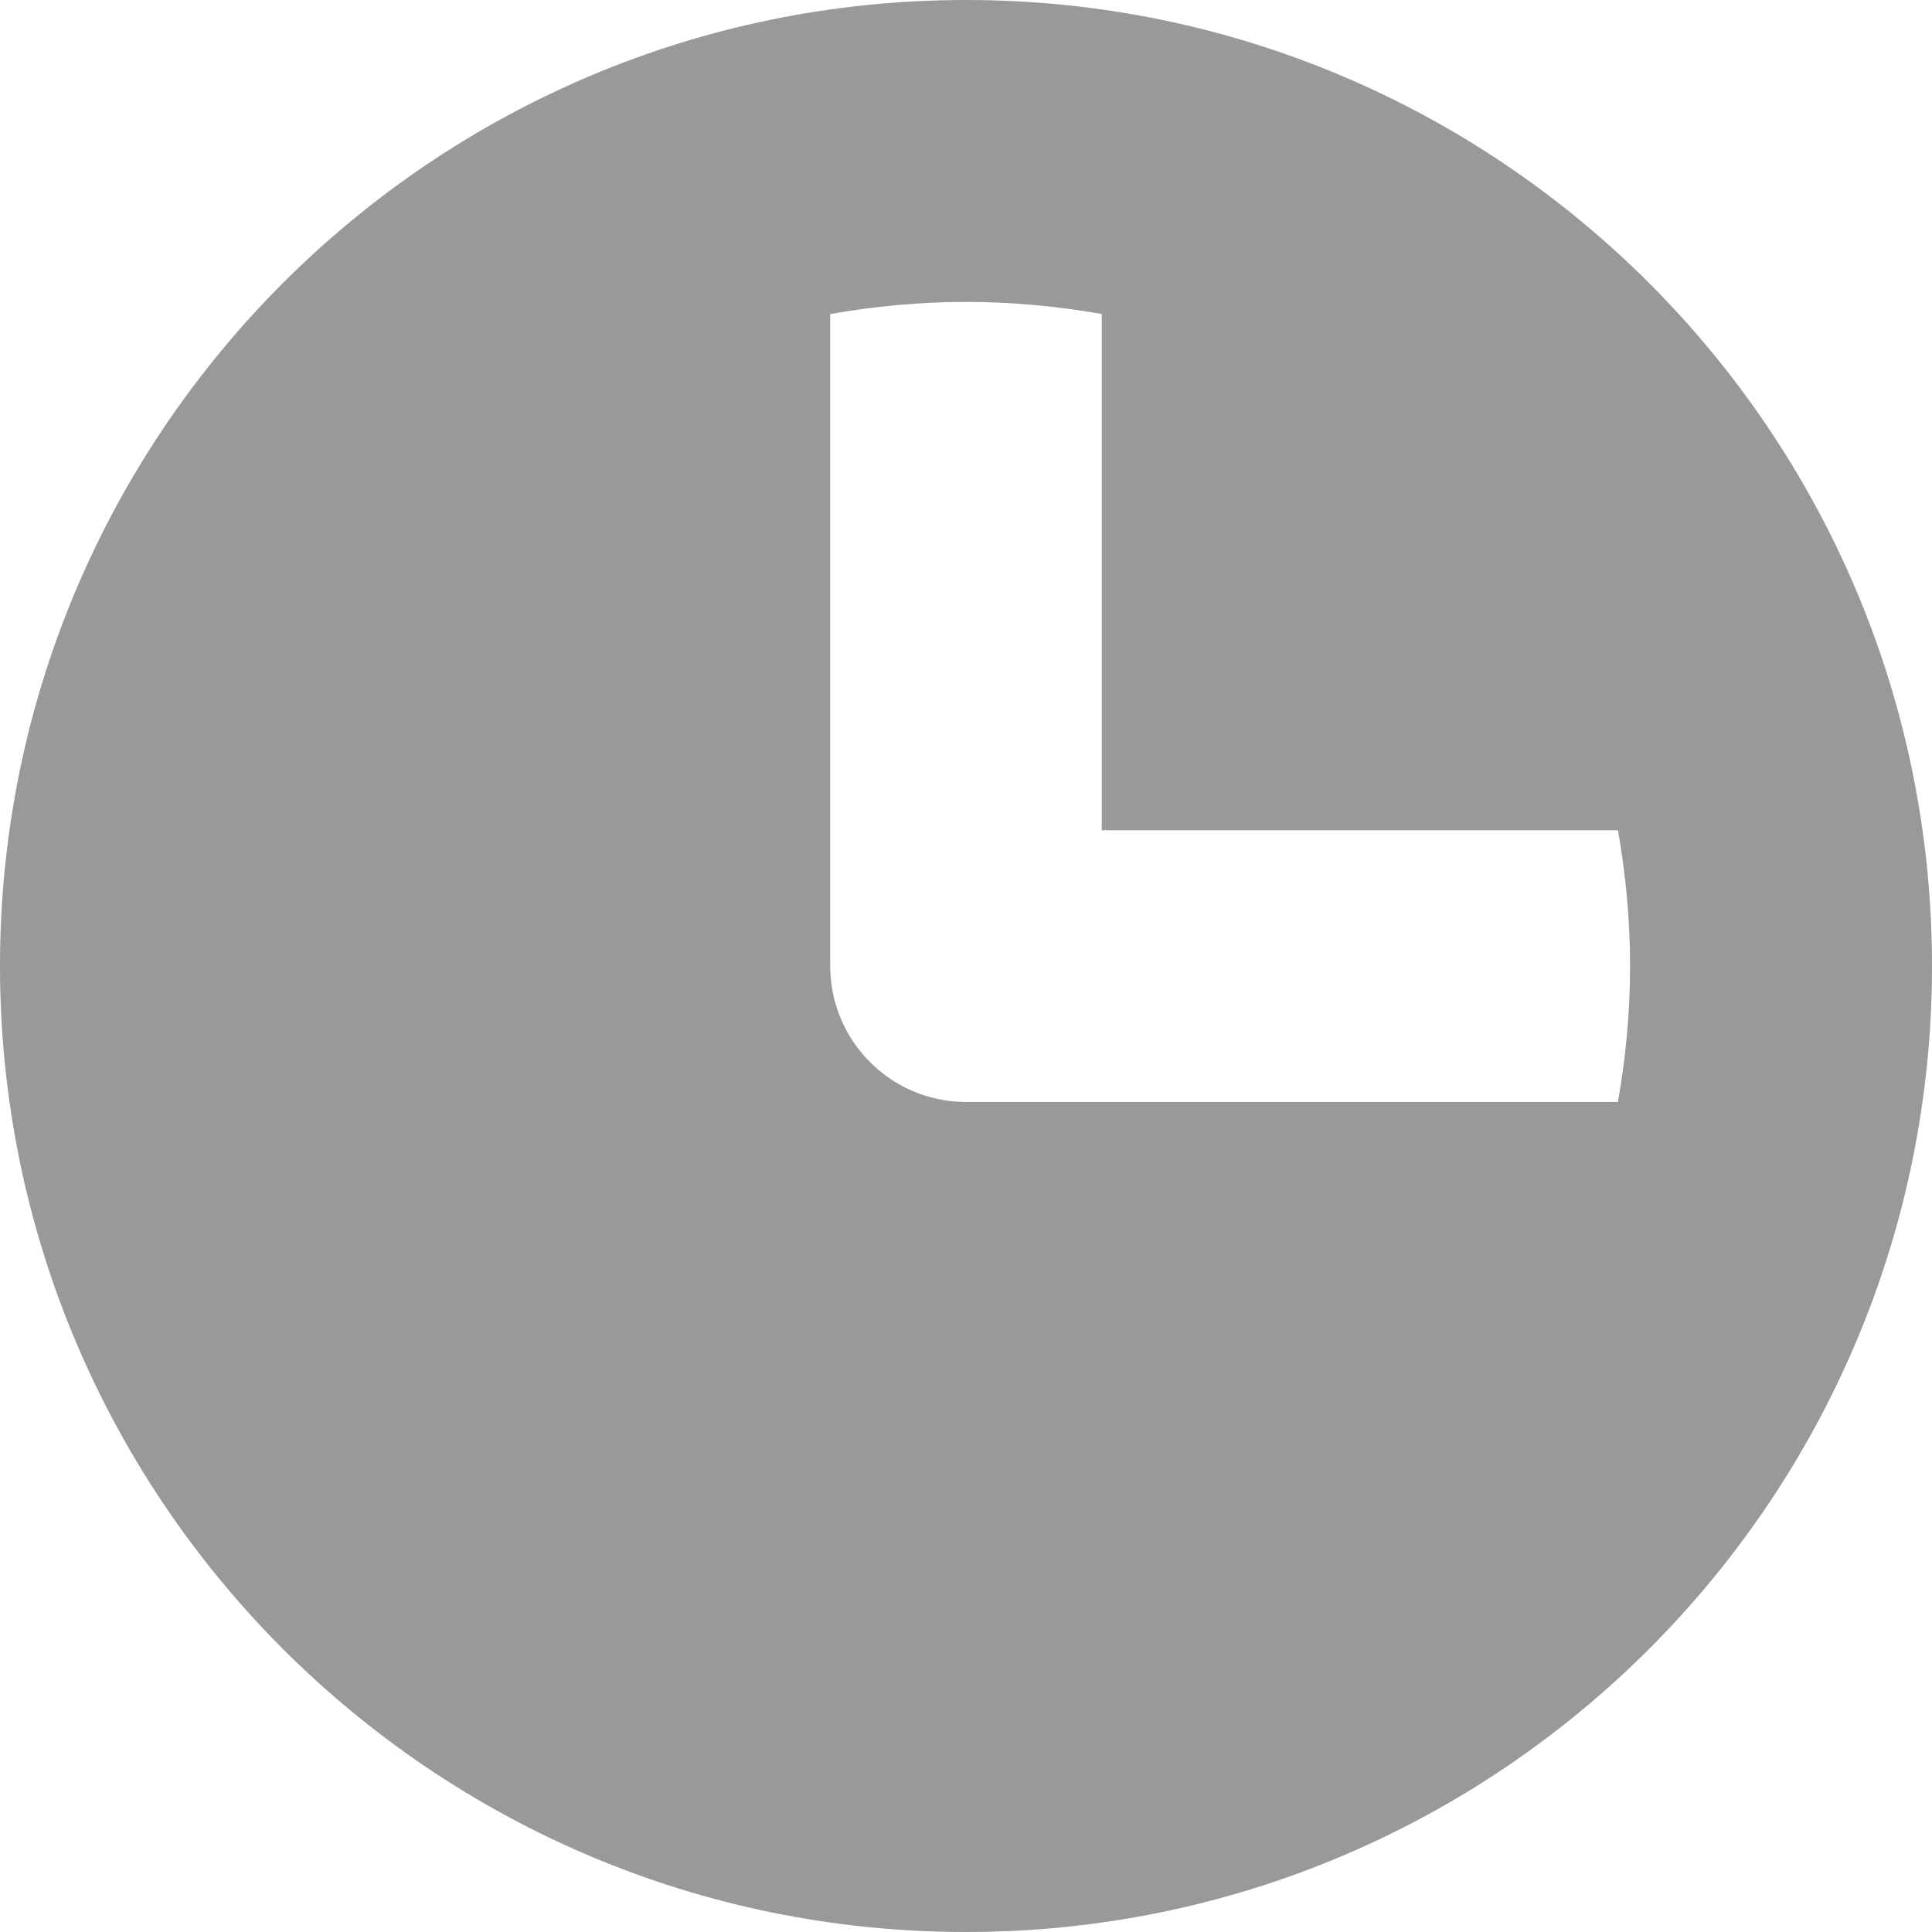 <svg width="11" height="11" viewBox="0 0 11 11" fill="none" xmlns="http://www.w3.org/2000/svg">
<path d="M5.5 0C2.463 0 0 2.463 0 5.5C0 8.537 2.463 11 5.5 11C8.537 11 11 8.537 11 5.5C11 2.463 8.537 0 5.5 0ZM9.212 6.274H5.5C5.073 6.274 4.727 5.927 4.727 5.5V1.788C4.977 1.744 5.235 1.719 5.5 1.719C5.765 1.719 6.023 1.744 6.273 1.788V4.727H9.212C9.256 4.977 9.281 5.235 9.281 5.5C9.281 5.765 9.256 6.023 9.212 6.273L9.212 6.274Z" fill="#999999"/>
</svg>

